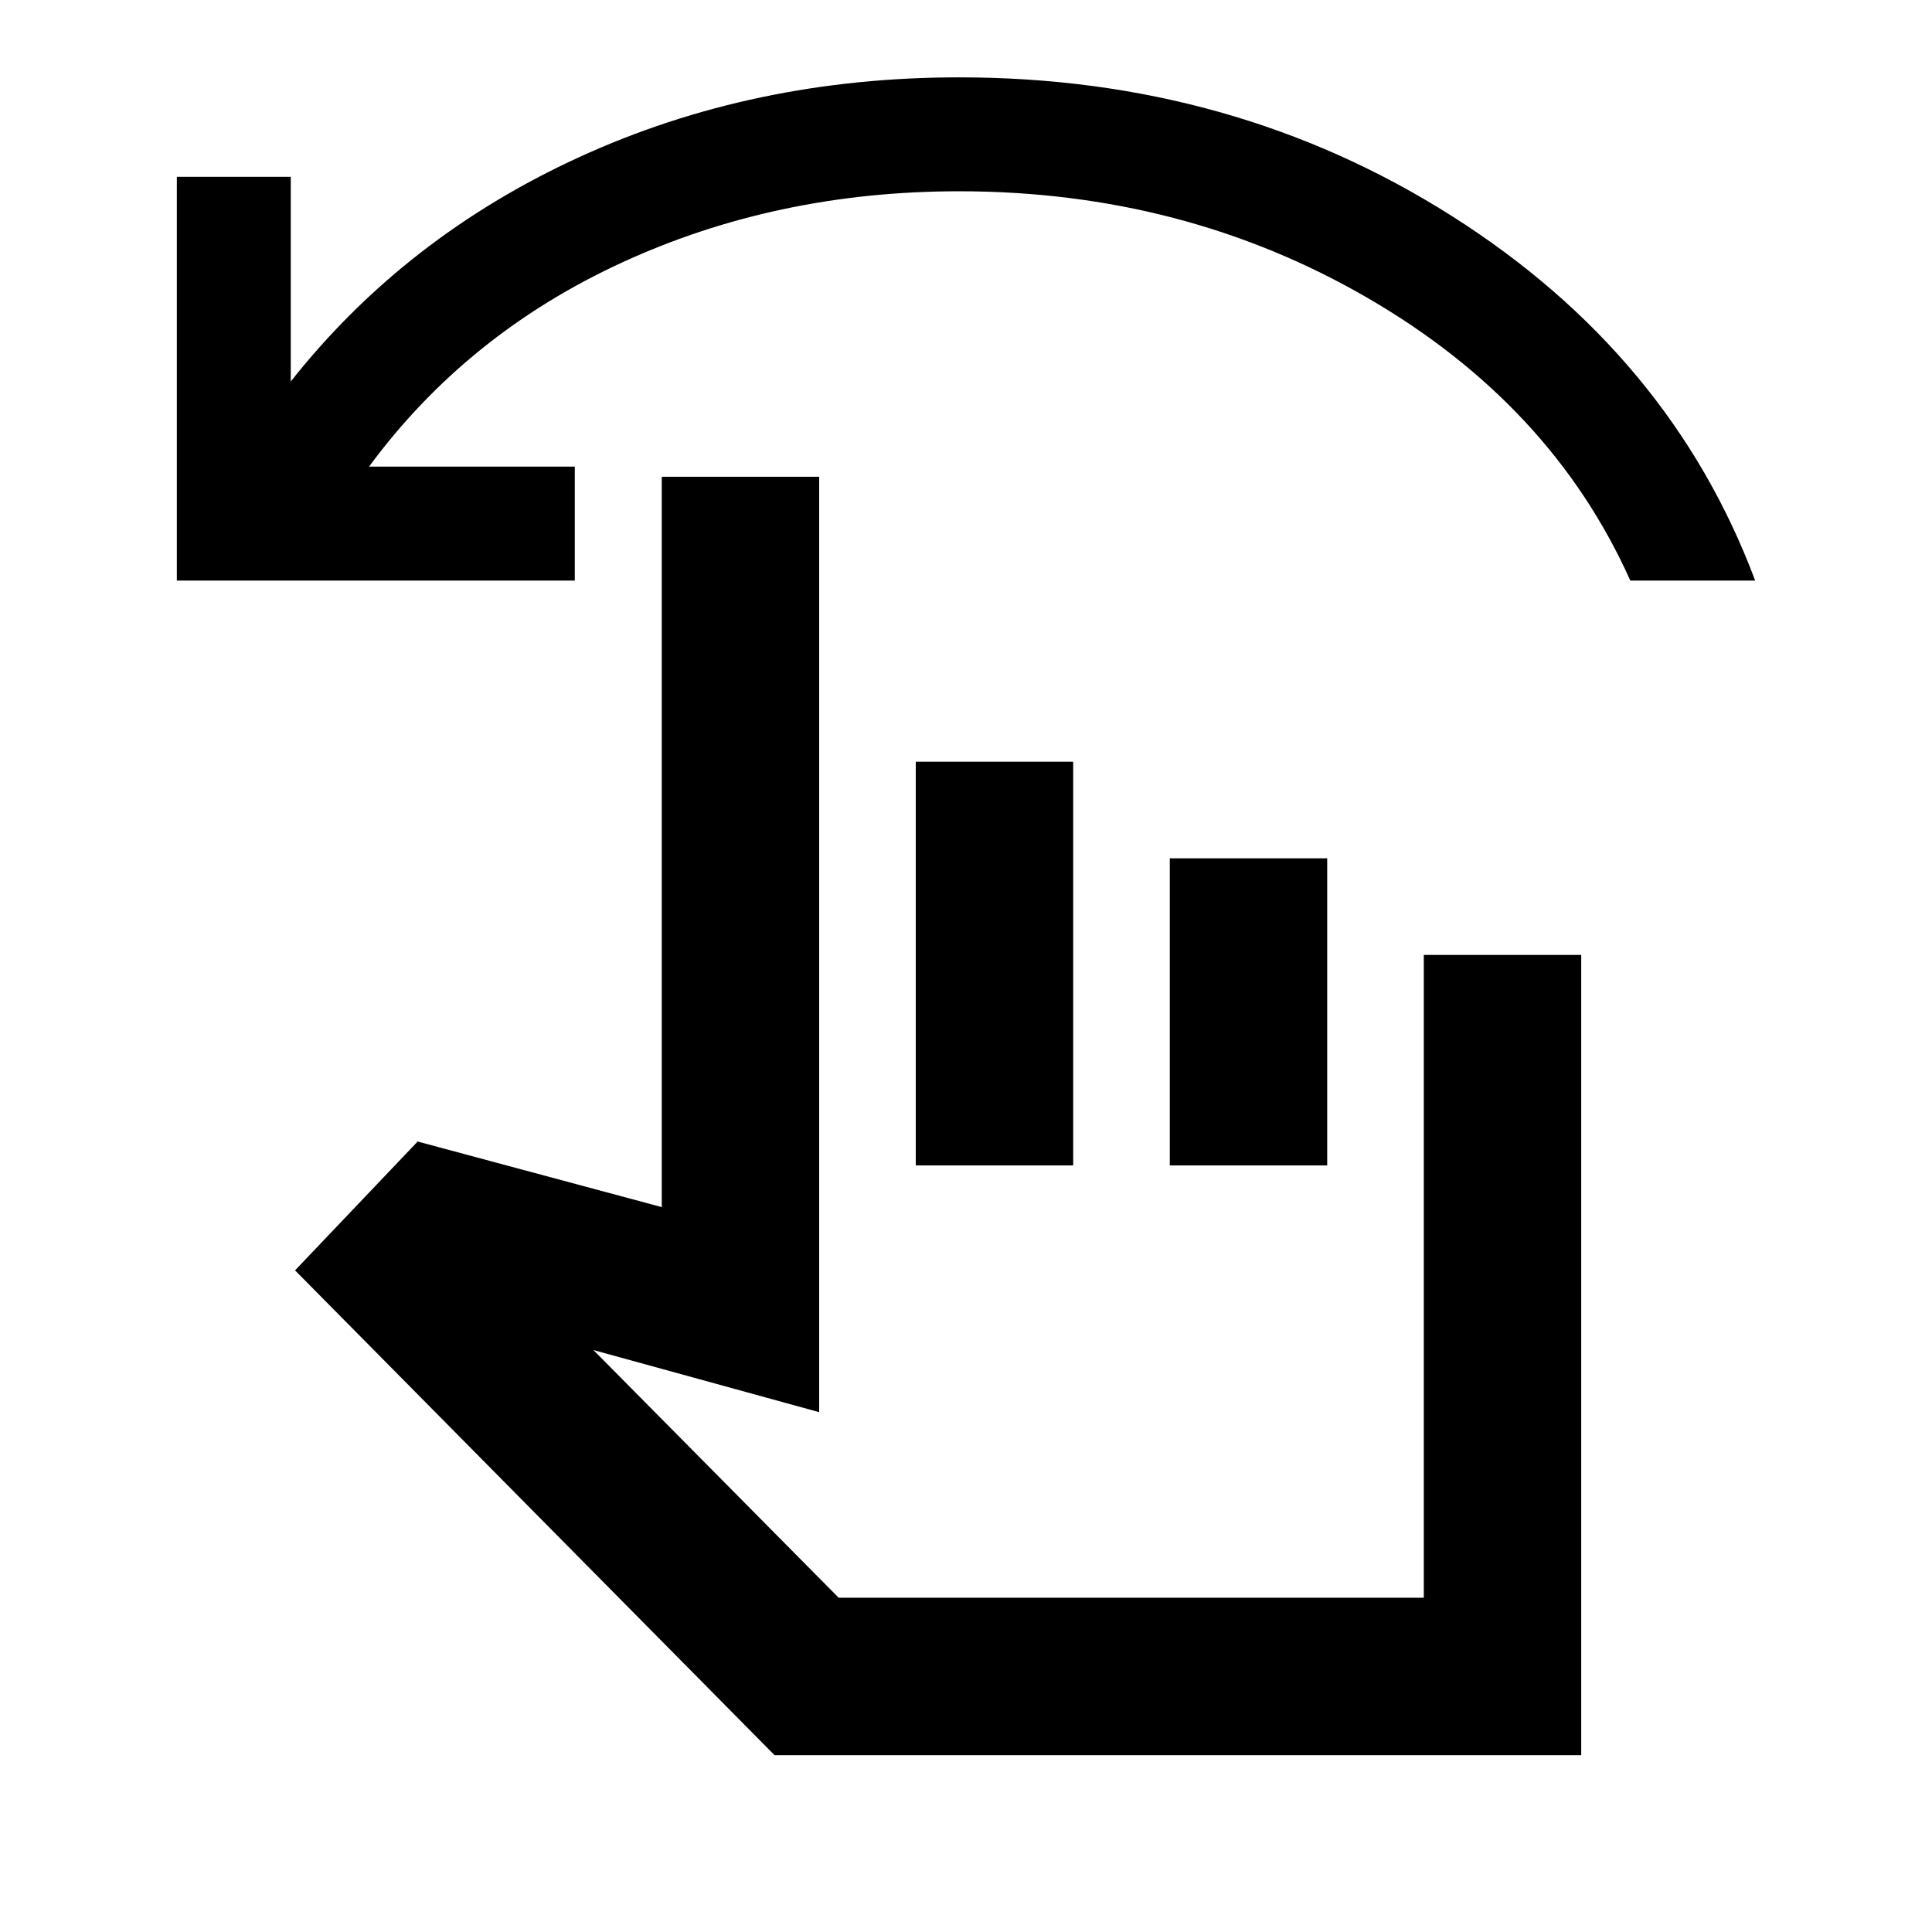 <svg xmlns="http://www.w3.org/2000/svg" height="20" viewBox="0 -960 960 960" width="20"><path d="M87.87-671.522v-200.609h56.608v101.696q56.761-71.804 143.283-111.467 86.522-39.663 188.804-39.663 136.17 0 244.835 68.891 108.665 68.891 150.731 181.152h-62.044Q770.891-759 679.511-811.978q-91.381-52.979-202.946-52.979-90.652 0-167.641 35.468-76.989 35.467-125.554 101.358h102.239v56.609H87.869ZM384.868-87.869 146.608-328.761l60.913-64.022 121.305 32.587v-362.913h78.217v464.805l-112.195-30.87 121.891 123.087h290.74V-485.5h78.217v397.63H384.869Zm70.174-293.022V-581.5h78.218v200.609h-78.218Zm126.218 0V-533.5h78.218v152.609h-78.218Zm-20.478 83.043Z"/></svg>